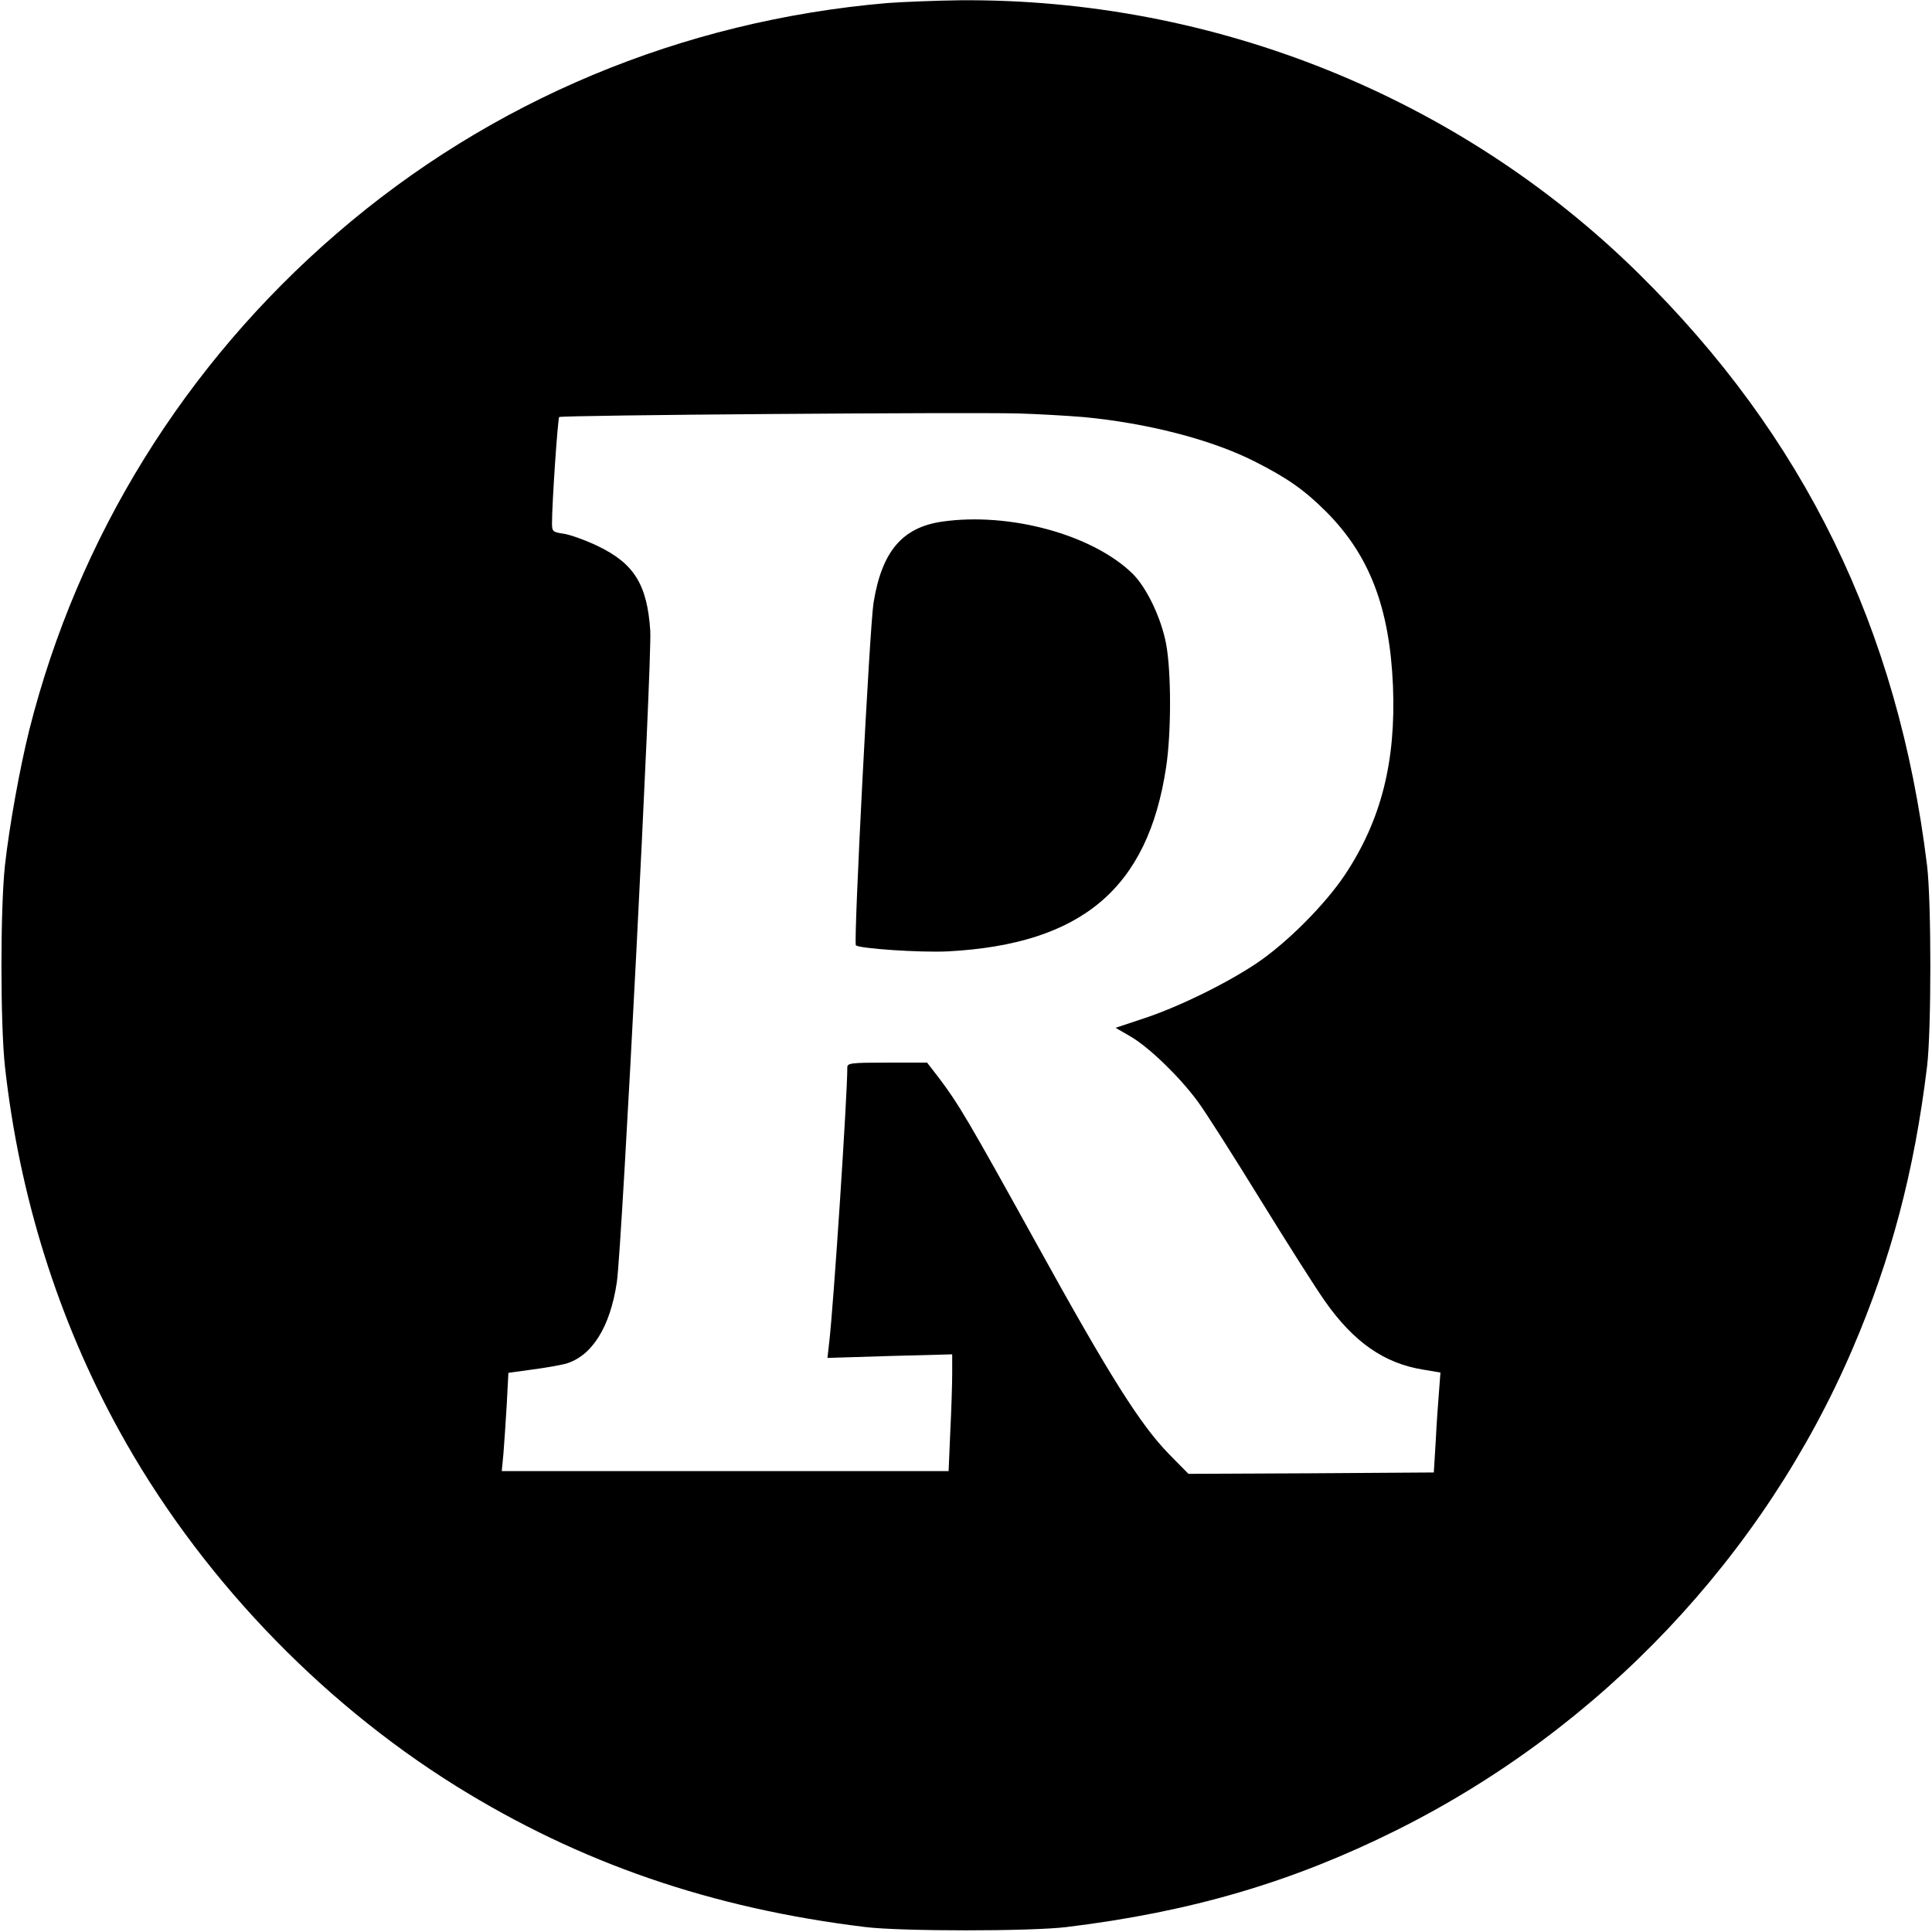 <?xml version="1.0" standalone="no"?>
<!DOCTYPE svg PUBLIC "-//W3C//DTD SVG 20010904//EN"
 "http://www.w3.org/TR/2001/REC-SVG-20010904/DTD/svg10.dtd">
<svg version="1.0" xmlns="http://www.w3.org/2000/svg"
 width="700pt" height="700pt" viewBox="0 0 700 700"
 preserveAspectRatio="xMidYMid meet">
<g transform="translate(0,700) scale(0.1,-0.1)"
fill="#000000" stroke="none">
<path d="M3215 6989 c-745 -64 -1437 -353 -1995 -835 -551 -475 -938 -1101
-1114 -1799 -34 -137 -72 -346 -88 -490 -17 -155 -17 -575 0 -730 52 -468 192
-915 413 -1317 284 -517 719 -976 1221 -1289 447 -278 924 -443 1483 -511 130
-16 600 -16 730 0 451 55 818 163 1195 351 740 369 1331 994 1653 1746 139
324 223 642 269 1020 16 130 16 600 0 730 -105 858 -444 1553 -1048 2147 -648
637 -1536 994 -2454 987 -91 -1 -210 -6 -265 -10z m710 -1500 c232 -22 462
-81 619 -160 121 -61 183 -105 262 -184 156 -157 229 -347 241 -630 11 -273
-42 -485 -173 -683 -73 -110 -214 -251 -324 -324 -111 -74 -286 -159 -409
-199 l-99 -33 57 -33 c68 -41 175 -145 240 -233 27 -36 128 -195 226 -354 98
-159 204 -326 236 -371 104 -148 214 -224 353 -247 l65 -11 -5 -66 c-3 -36 -9
-118 -12 -181 l-7 -115 -445 -3 -444 -2 -71 72 c-103 106 -213 279 -479 761
-250 452 -283 507 -353 600 l-44 57 -145 0 c-130 0 -144 -2 -144 -17 0 -105
-50 -867 -66 -1000 l-6 -53 226 7 226 6 0 -69 c0 -38 -3 -133 -7 -212 l-6
-142 -810 0 -809 0 6 63 c3 34 8 114 12 178 l6 115 87 12 c47 6 102 16 121 21
95 28 161 133 185 296 19 131 128 2256 121 2360 -11 166 -58 243 -189 306 -43
21 -99 41 -123 45 -41 6 -44 8 -44 38 0 75 21 380 26 385 7 7 1480 18 1664 13
69 -2 175 -8 235 -13z"/>
<path d="M3413 5110 c-144 -21 -218 -108 -248 -294 -14 -86 -73 -1232 -64
-1241 13 -12 234 -27 334 -22 484 26 724 228 790 667 19 124 19 346 0 447 -18
95 -71 205 -122 255 -146 142 -447 223 -690 188z"/>
</g>
</svg>
